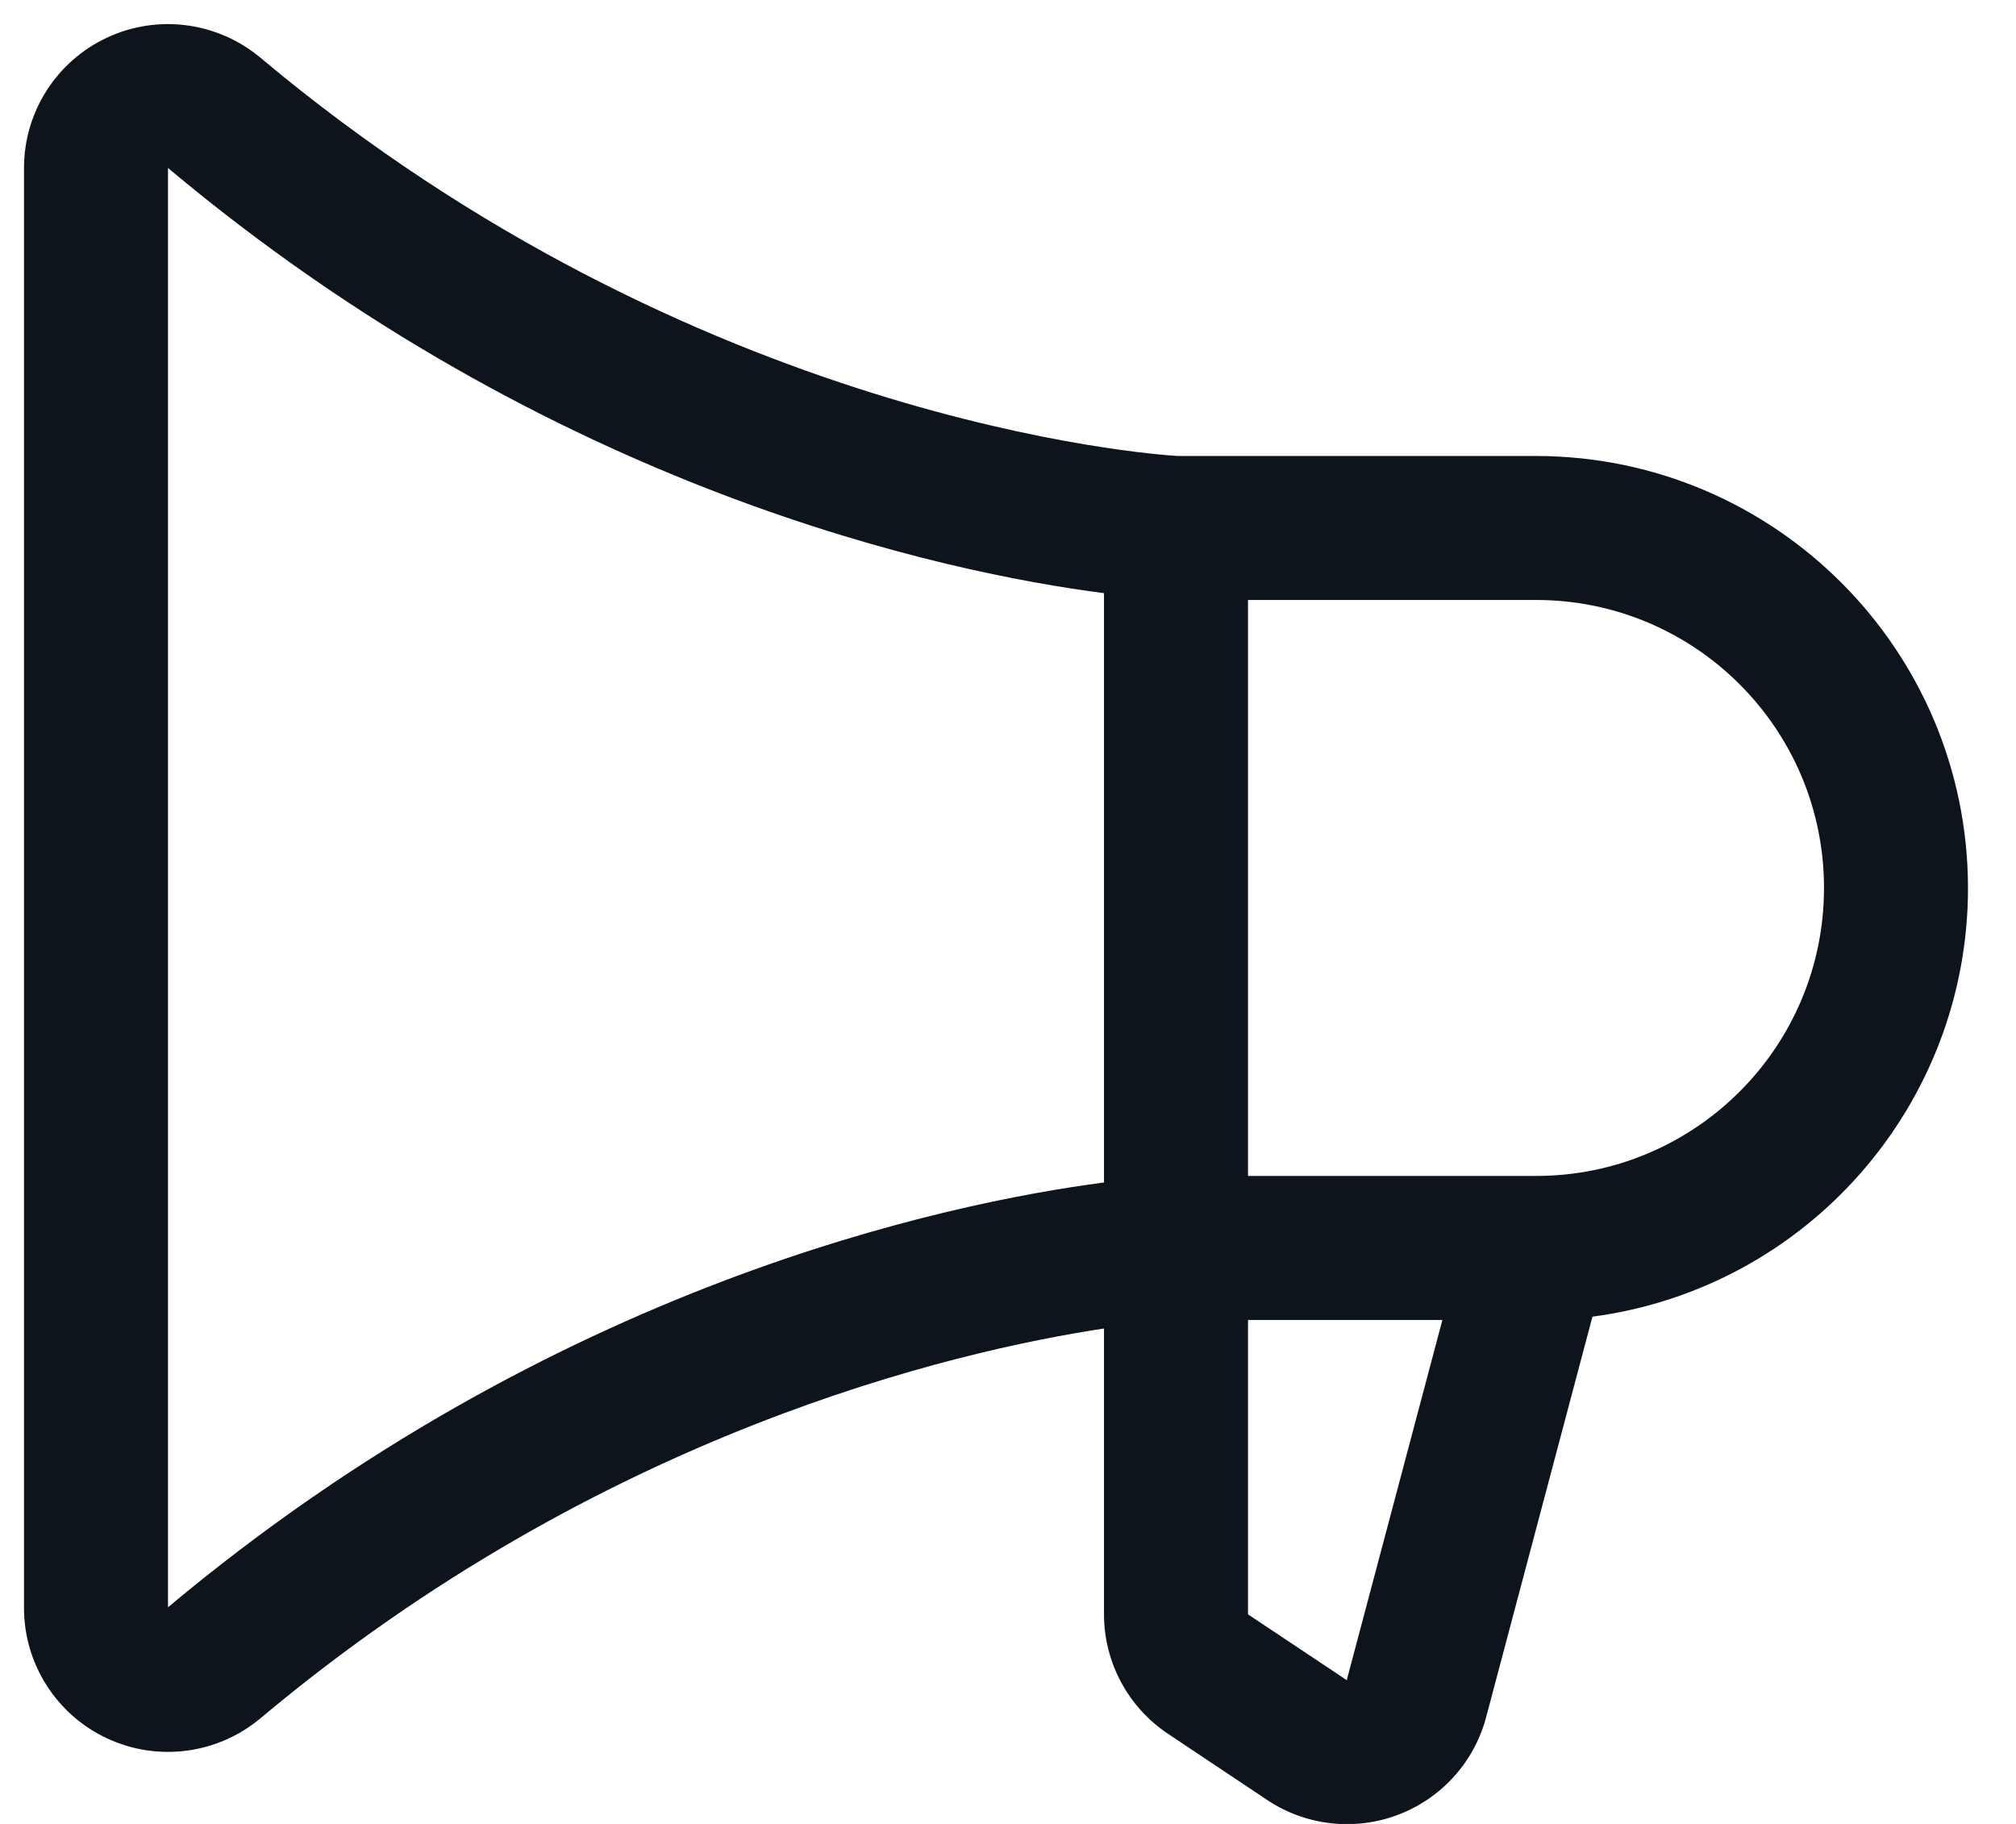<svg width="21" height="19" viewBox="0 0 21 19" fill="none" xmlns="http://www.w3.org/2000/svg">
<path id="Vector - 0" fill-rule="evenodd" clip-rule="evenodd" d="M20.5 9.25C20.497 6.766 18.484 4.753 16 4.75H12.269C11.996 4.734 7.242 4.399 2.715 0.603C2.268 0.228 1.645 0.145 1.117 0.391C0.588 0.637 0.25 1.167 0.25 1.75V16.75C0.25 17.333 0.588 17.863 1.116 18.109C1.645 18.356 2.268 18.273 2.715 17.898C6.256 14.928 9.933 14.077 11.5 13.839V16.813C11.499 17.315 11.75 17.784 12.168 18.062L13.199 18.75C13.603 19.02 14.113 19.077 14.568 18.903C15.022 18.729 15.364 18.346 15.484 17.875L16.588 13.716C18.827 13.418 20.5 11.509 20.5 9.25ZM1.75 16.743V1.75C5.763 5.117 9.872 5.969 11.5 6.179V12.318C9.873 12.531 5.766 13.382 1.75 16.743ZM14.031 17.493V17.504L13 16.817V13.75H15.025L14.031 17.493ZM16 12.25H13V6.25H16C17.657 6.25 19 7.593 19 9.25C19 10.907 17.657 12.25 16 12.25Z" fill="#0D141C"/>
</svg>
